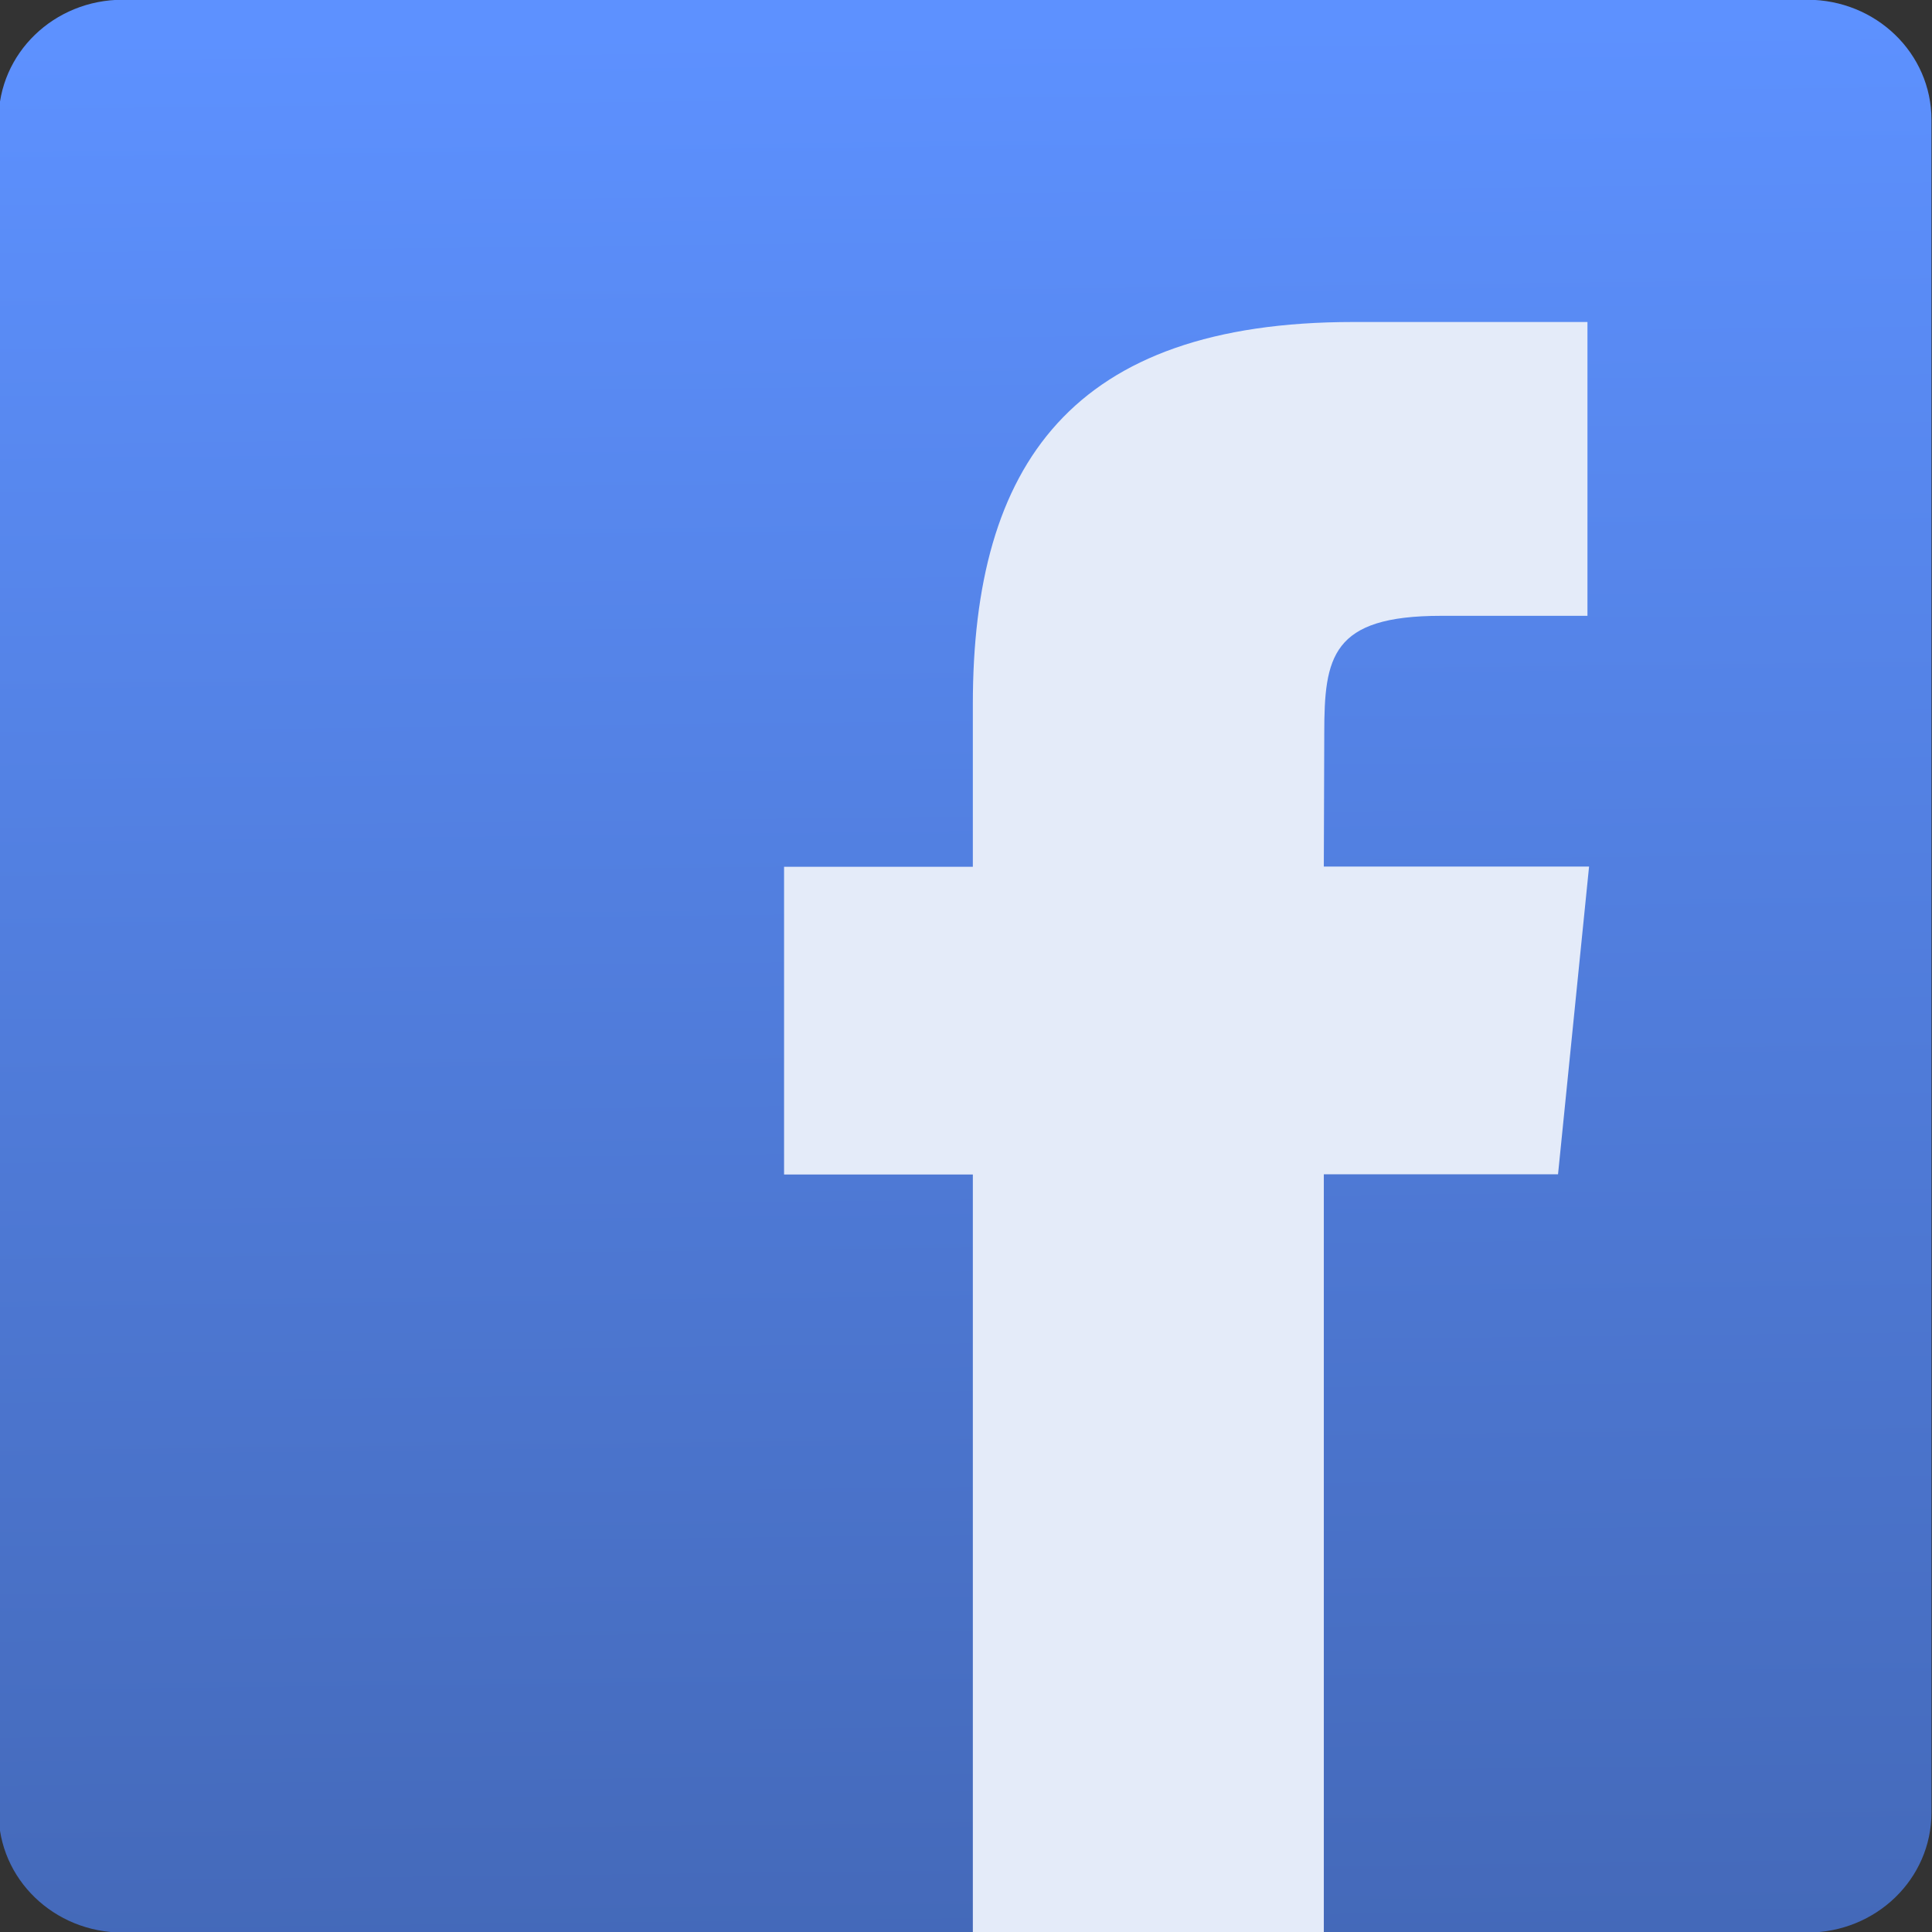 <svg viewBox="0 0 48 48" xmlns="http://www.w3.org/2000/svg"><rect x="0" y="0" width="48" height="48" fill="#333333" stroke="none"/><defs><linearGradient id="a" x1="-124" x2="-125.2" y1="73.5" y2="-26.05" gradientTransform="matrix(1.035 0 0 1 4.382 0)" gradientUnits="userSpaceOnUse"><stop stop-color="#4469b9" offset="0"/><stop stop-color="#5d91ff" offset="1"/></linearGradient></defs><path transform="matrix(.478 0 0 .478 84.55 13.1)" d="m-170.5-27.42h87.55c3.577 0 6.458 2.783 6.458 6.241v87.98c0 3.457-2.88 6.241-6.457 6.241h-87.55c-3.577 0-6.457-2.783-6.457-6.241v-87.98c0-3.457 2.88-6.241 6.457-6.241" fill="url(#a)" fill-rule="evenodd"/><path d="m32.89 48h-8.72v-18.82h-4.69v-7.645h4.69v-4.04c0-5.955 2.46-9.495 9.45-9.495h5.82v7.3h-3.638c-2.721 0-2.901 1.019-2.901 2.923l-0.011 3.307h6.59l-0.771 7.645h-5.819z" fill="#e4ebf9"/></svg>

